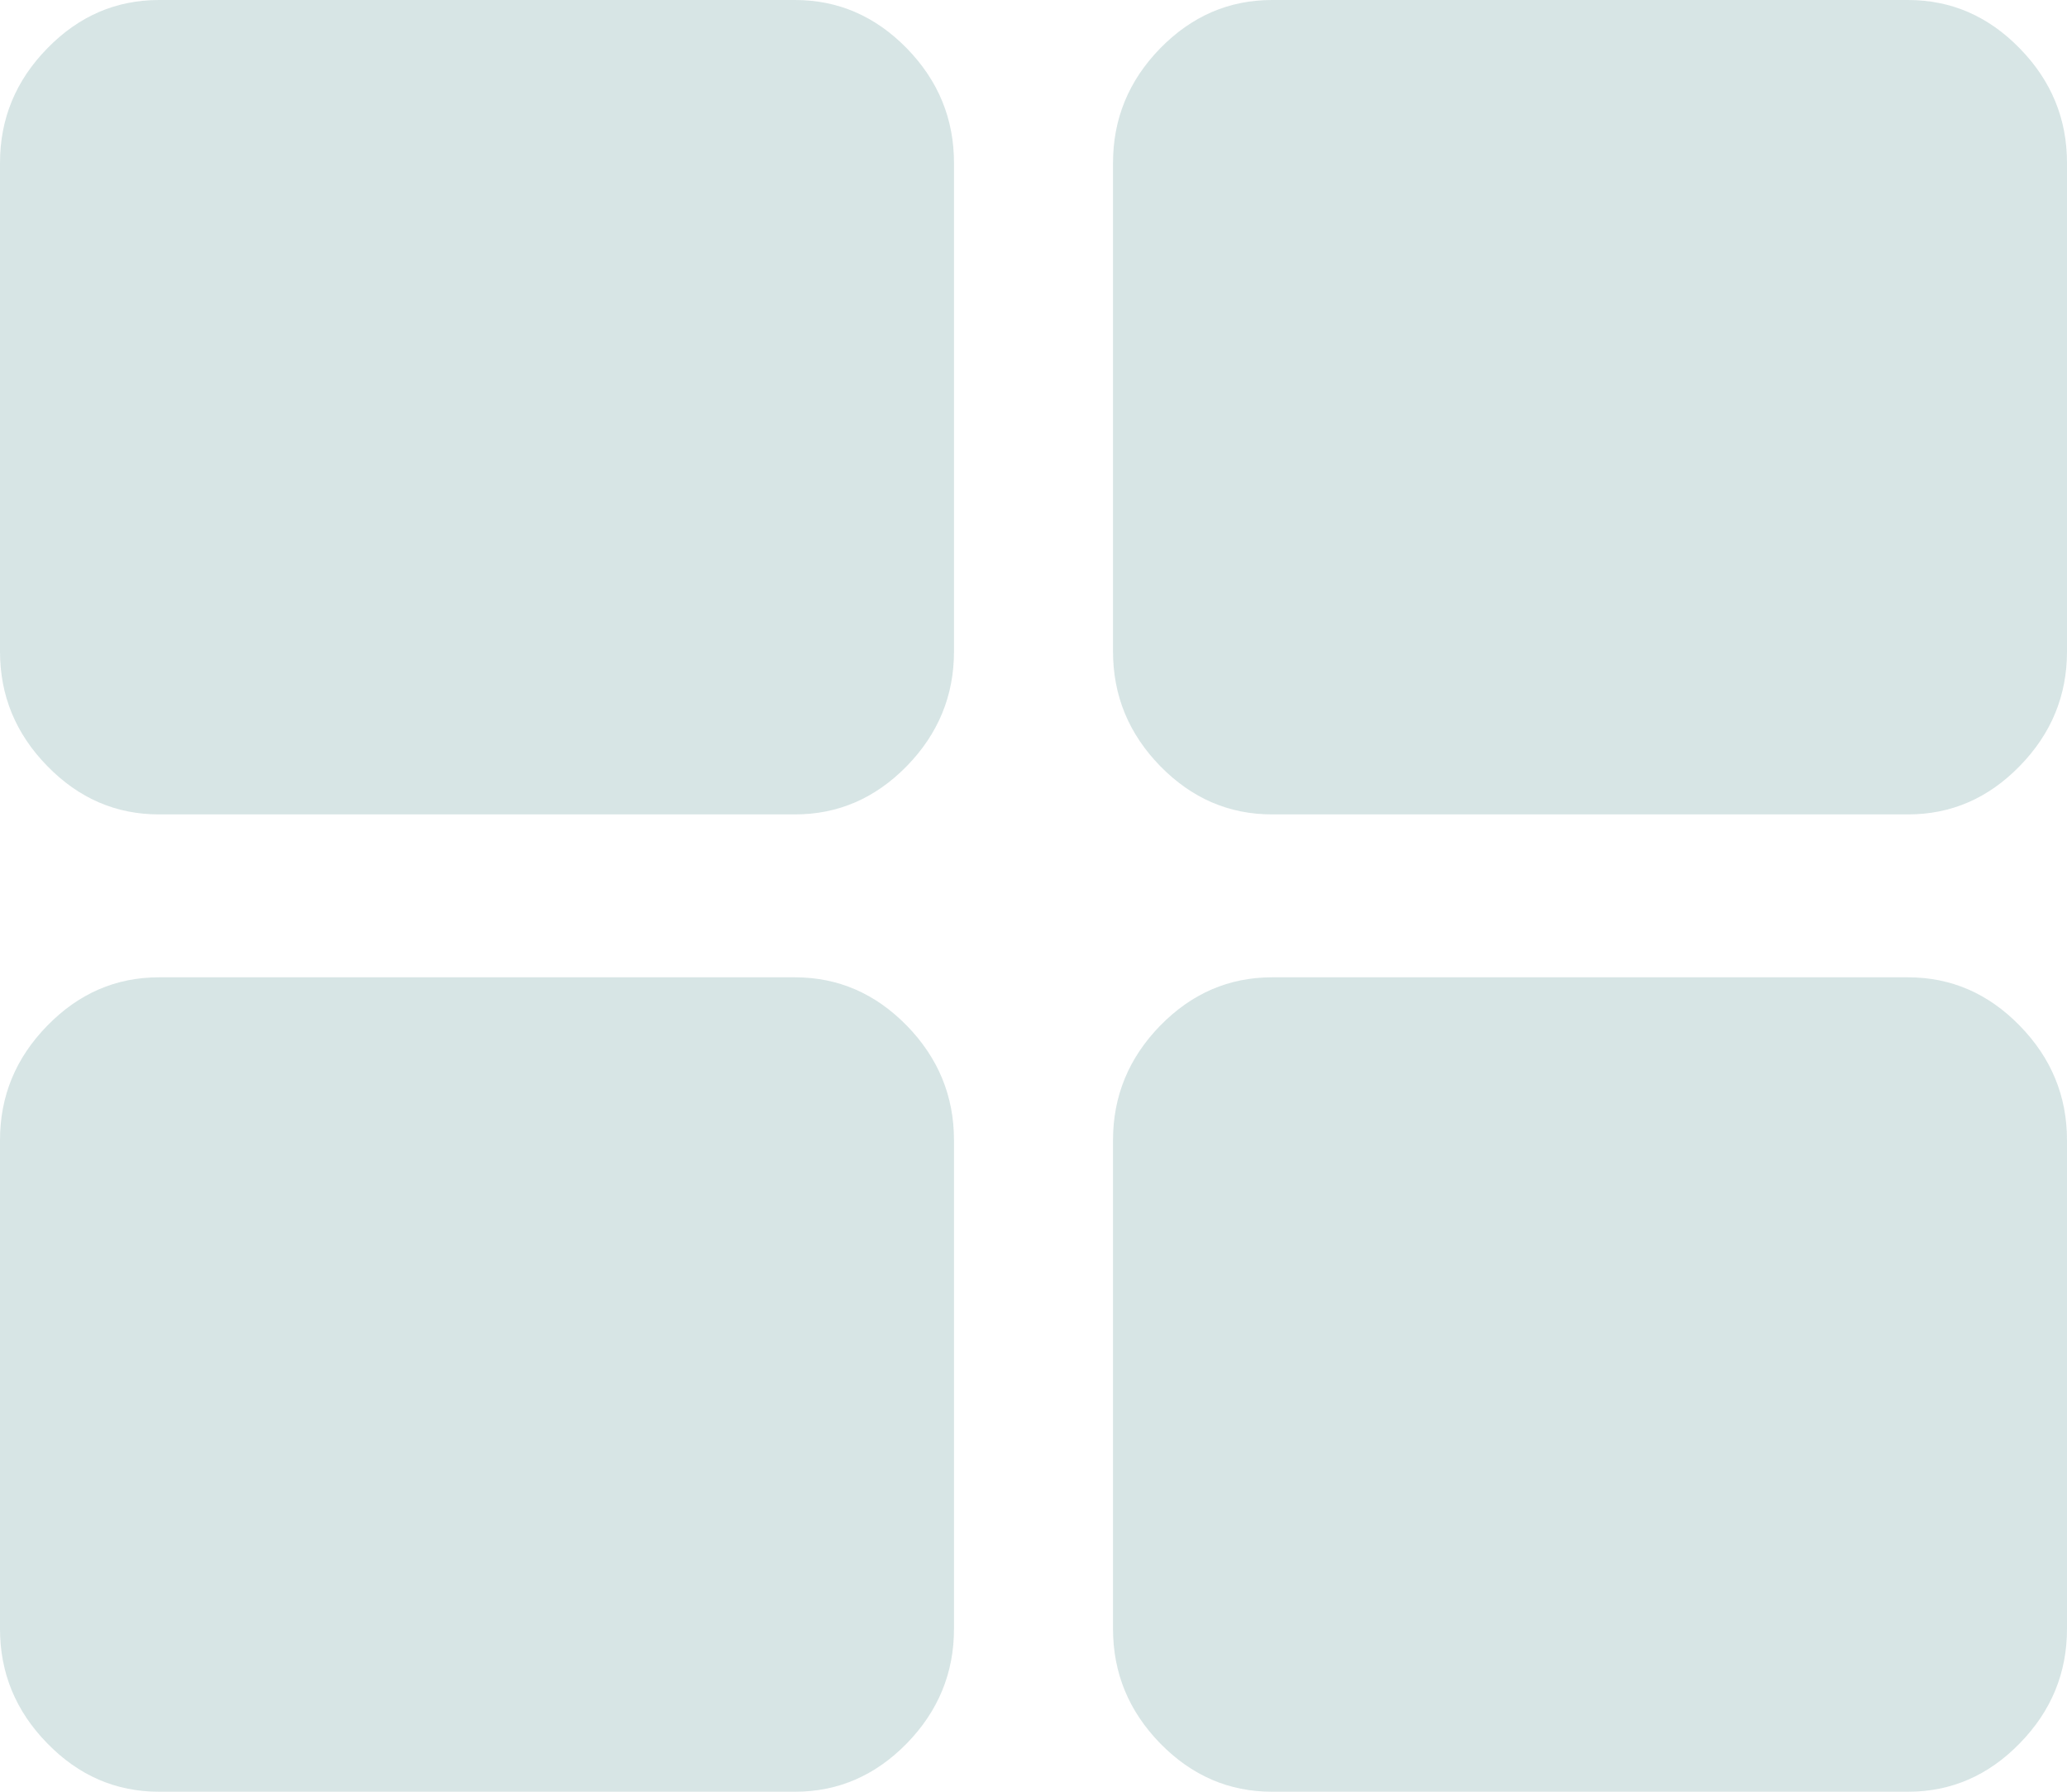 ﻿<?xml version="1.0" encoding="utf-8"?>
<svg version="1.1" xmlns:xlink="http://www.w3.org/1999/xlink" width="15px" height="13px" xmlns="http://www.w3.org/2000/svg">
  <g transform="matrix(1 0 0 1 -14 -299 )">
    <path d="M 6.581 7.442  C 6.809 7.676  6.923 7.953  6.923 8.273  L 6.923 11.818  C 6.923 12.138  6.809 12.415  6.581 12.649  C 6.352 12.883  6.082 13  5.769 13  L 1.154 13  C 0.841 13  0.571 12.883  0.343 12.649  C 0.114 12.415  0 12.138  0 11.818  L 0 8.273  C 0 7.953  0.114 7.676  0.343 7.442  C 0.571 7.208  0.841 7.091  1.154 7.091  L 5.769 7.091  C 6.082 7.091  6.352 7.208  6.581 7.442  Z M 6.581 0.351  C 6.809 0.585  6.923 0.862  6.923 1.182  L 6.923 4.727  C 6.923 5.047  6.809 5.324  6.581 5.558  C 6.352 5.792  6.082 5.909  5.769 5.909  L 1.154 5.909  C 0.841 5.909  0.571 5.792  0.343 5.558  C 0.114 5.324  0 5.047  0 4.727  L 0 1.182  C 0 0.862  0.114 0.585  0.343 0.351  C 0.571 0.117  0.841 0  1.154 0  L 5.769 0  C 6.082 0  6.352 0.117  6.581 0.351  Z M 14.657 7.442  C 14.886 7.676  15 7.953  15 8.273  L 15 11.818  C 15 12.138  14.886 12.415  14.657 12.649  C 14.429 12.883  14.159 13  13.846 13  L 9.231 13  C 8.918 13  8.648 12.883  8.419 12.649  C 8.191 12.415  8.077 12.138  8.077 11.818  L 8.077 8.273  C 8.077 7.953  8.191 7.676  8.419 7.442  C 8.648 7.208  8.918 7.091  9.231 7.091  L 13.846 7.091  C 14.159 7.091  14.429 7.208  14.657 7.442  Z M 14.657 0.351  C 14.886 0.585  15 0.862  15 1.182  L 15 4.727  C 15 5.047  14.886 5.324  14.657 5.558  C 14.429 5.792  14.159 5.909  13.846 5.909  L 9.231 5.909  C 8.918 5.909  8.648 5.792  8.419 5.558  C 8.191 5.324  8.077 5.047  8.077 4.727  L 8.077 1.182  C 8.077 0.862  8.191 0.585  8.419 0.351  C 8.648 0.117  8.918 0  9.231 0  L 13.846 0  C 14.159 0  14.429 0.117  14.657 0.351  Z " fill-rule="nonzero" fill="#84b0b0" stroke="none" fill-opacity="0.325" transform="matrix(1 0 0 1 14 299 )" />
  </g>
</svg>